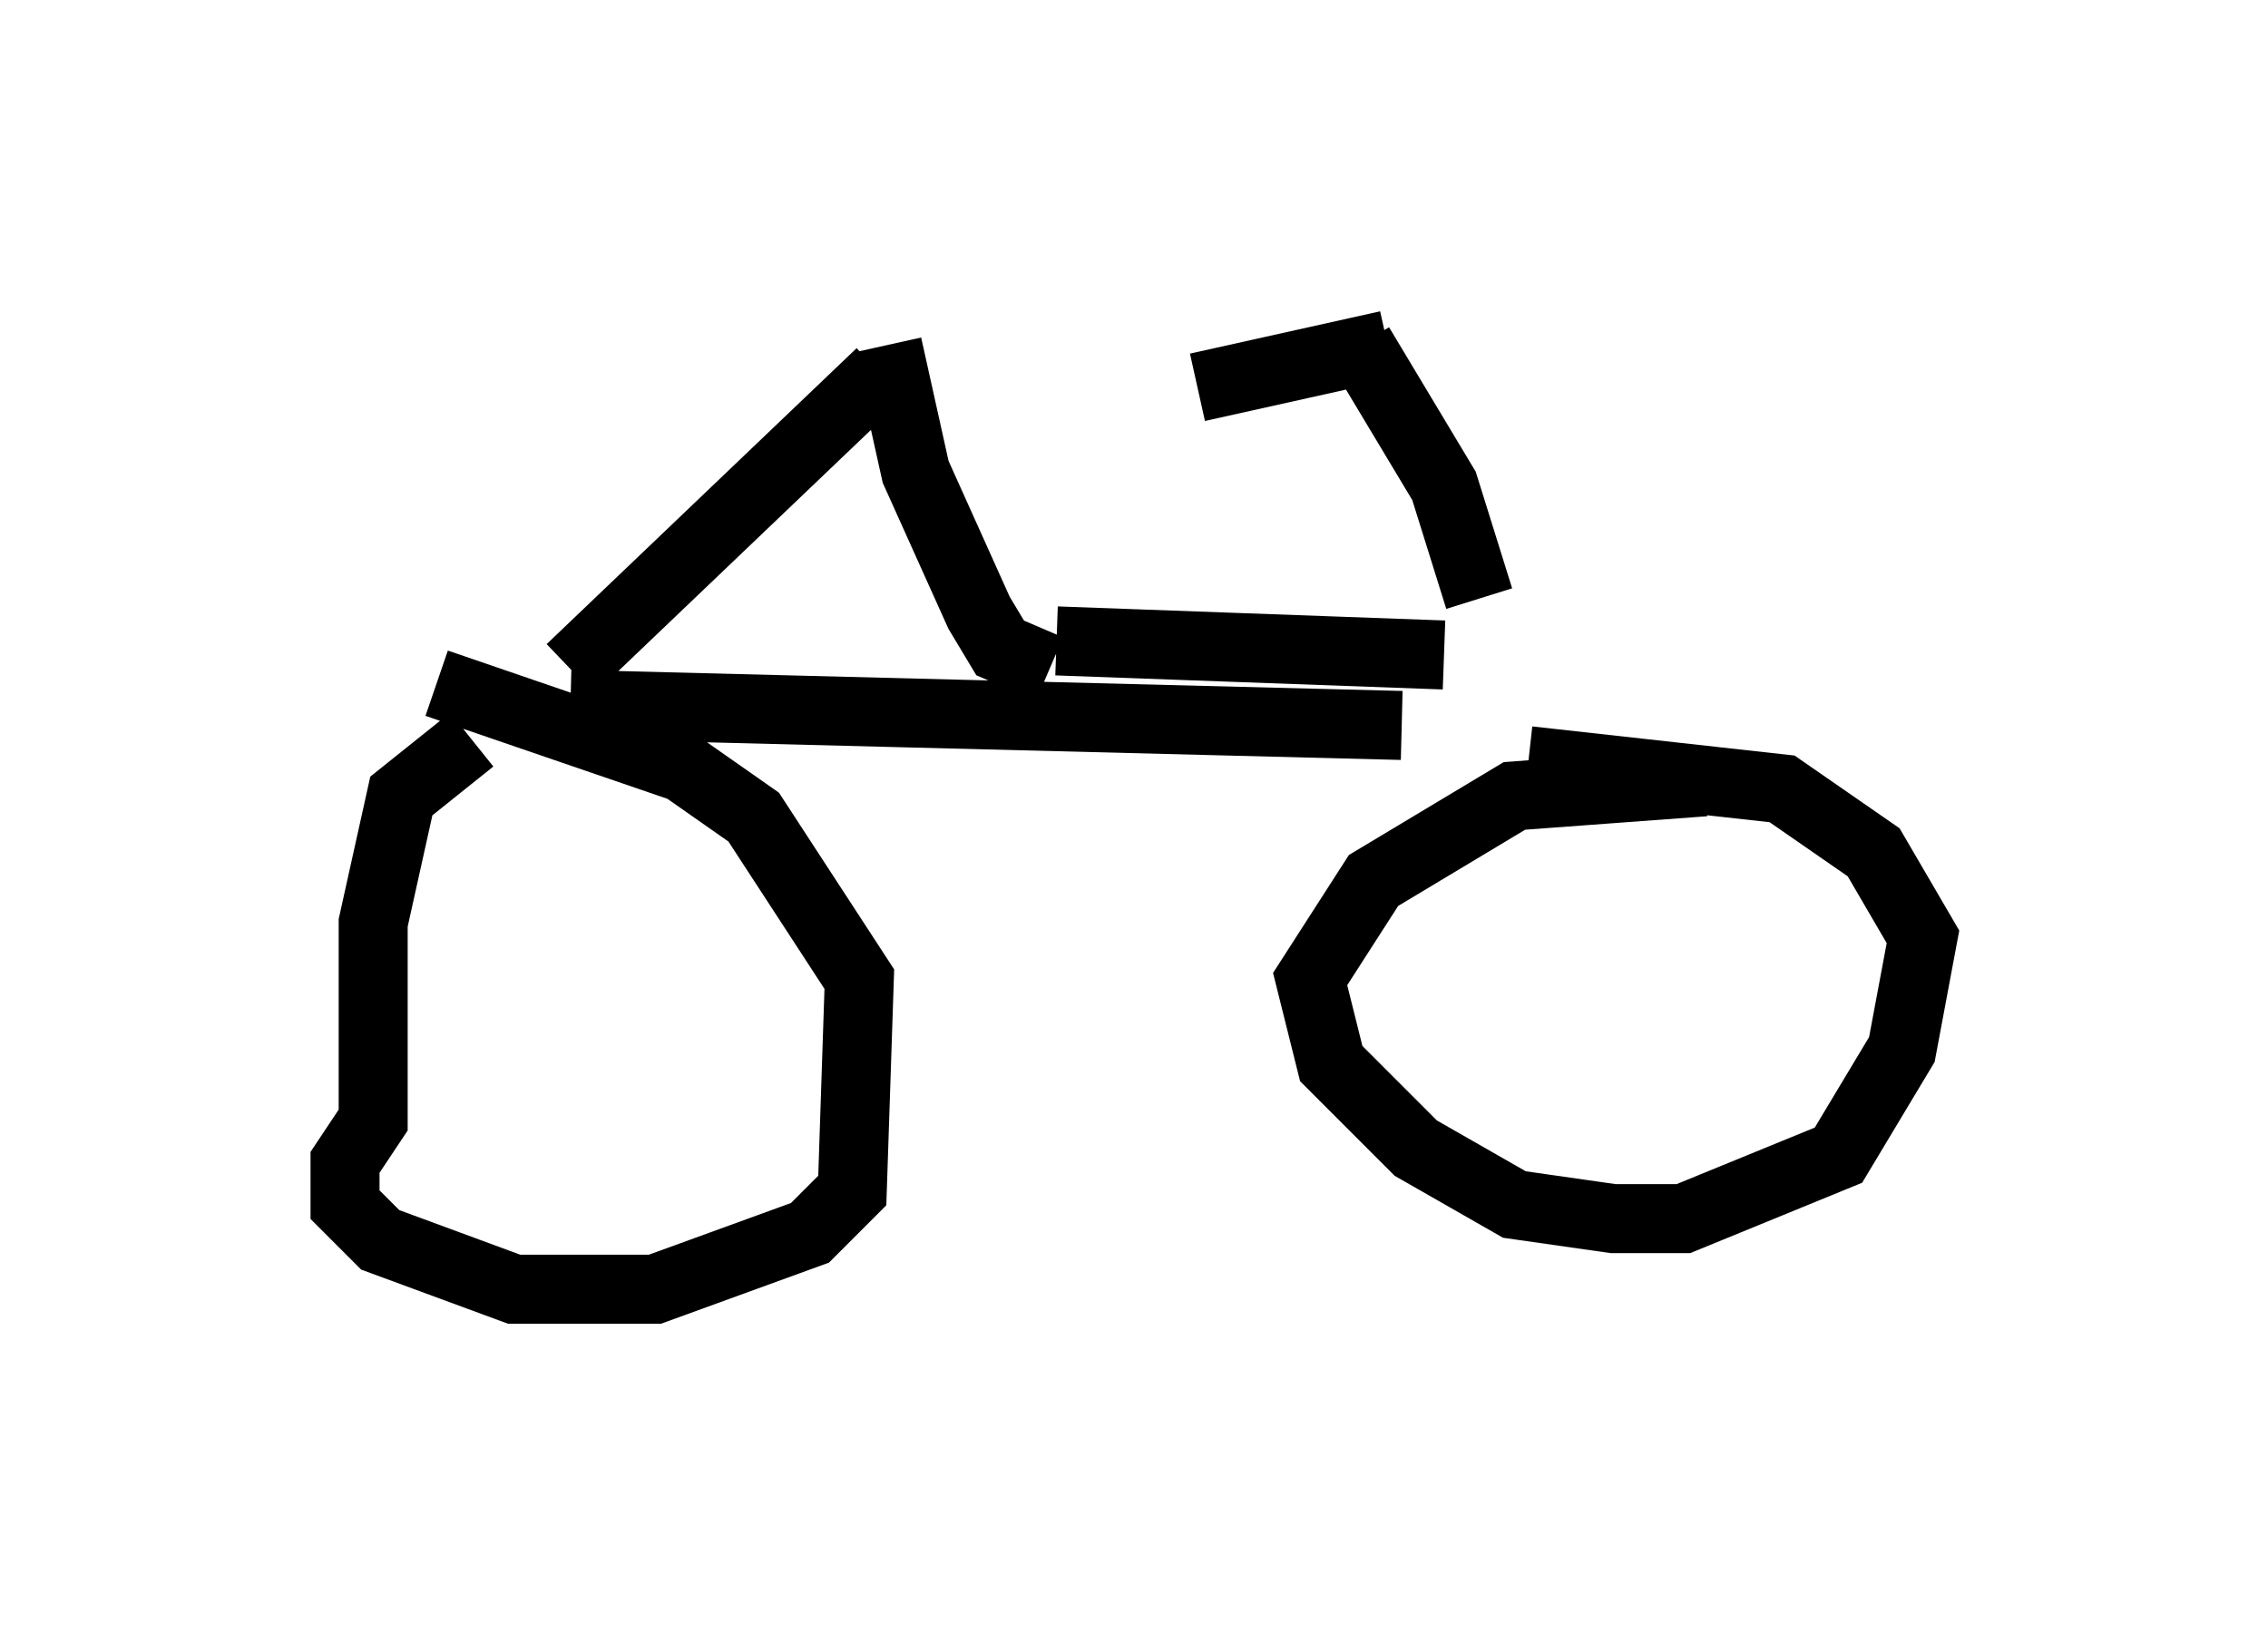 <?xml version="1.0" encoding="utf-8" ?>
<svg baseProfile="full" height="23.679" version="1.1" width="32.867" xmlns="http://www.w3.org/2000/svg" xmlns:ev="http://www.w3.org/2001/xml-events" xmlns:xlink="http://www.w3.org/1999/xlink"><defs /><rect fill="white" height="23.679" width="32.867" x="0" y="0" /><path d="M7.45, 10.717 m-0.613, 0.0 l-1.021, 0.817 -0.408, 1.838 l0.0, 2.858 -0.408, 0.613 l0.0, 0.613 0.51, 0.51 l1.94, 0.715 2.042, 0.0 l2.246, -0.817 0.613, -0.613 l0.102, -3.063 -1.531, -2.348 l-1.021, -0.715 -3.573, -1.225 m18.375, 1.429 l-2.756, 0.204 -2.042, 1.225 l-0.919, 1.429 0.306, 1.225 l1.225, 1.225 1.429, 0.817 l1.429, 0.204 1.021, 0.0 l2.246, -0.919 0.919, -1.531 l0.306, -1.633 -0.715, -1.225 l-1.327, -0.919 -3.675, -0.408 m-13.883, -0.817 l12.046, 0.306 m-12.046, -0.817 l4.492, -4.288 m0.102, -0.408 l0.408, 1.838 0.919, 2.042 l0.306, 0.51 0.715, 0.306 m0.102, -0.408 l5.615, 0.204 m-1.225, -4.492 l1.225, 2.042 0.51, 1.633 m-1.327, -3.675 l-2.756, 0.613 " fill="none" stroke="black" stroke-width="1" /></svg>